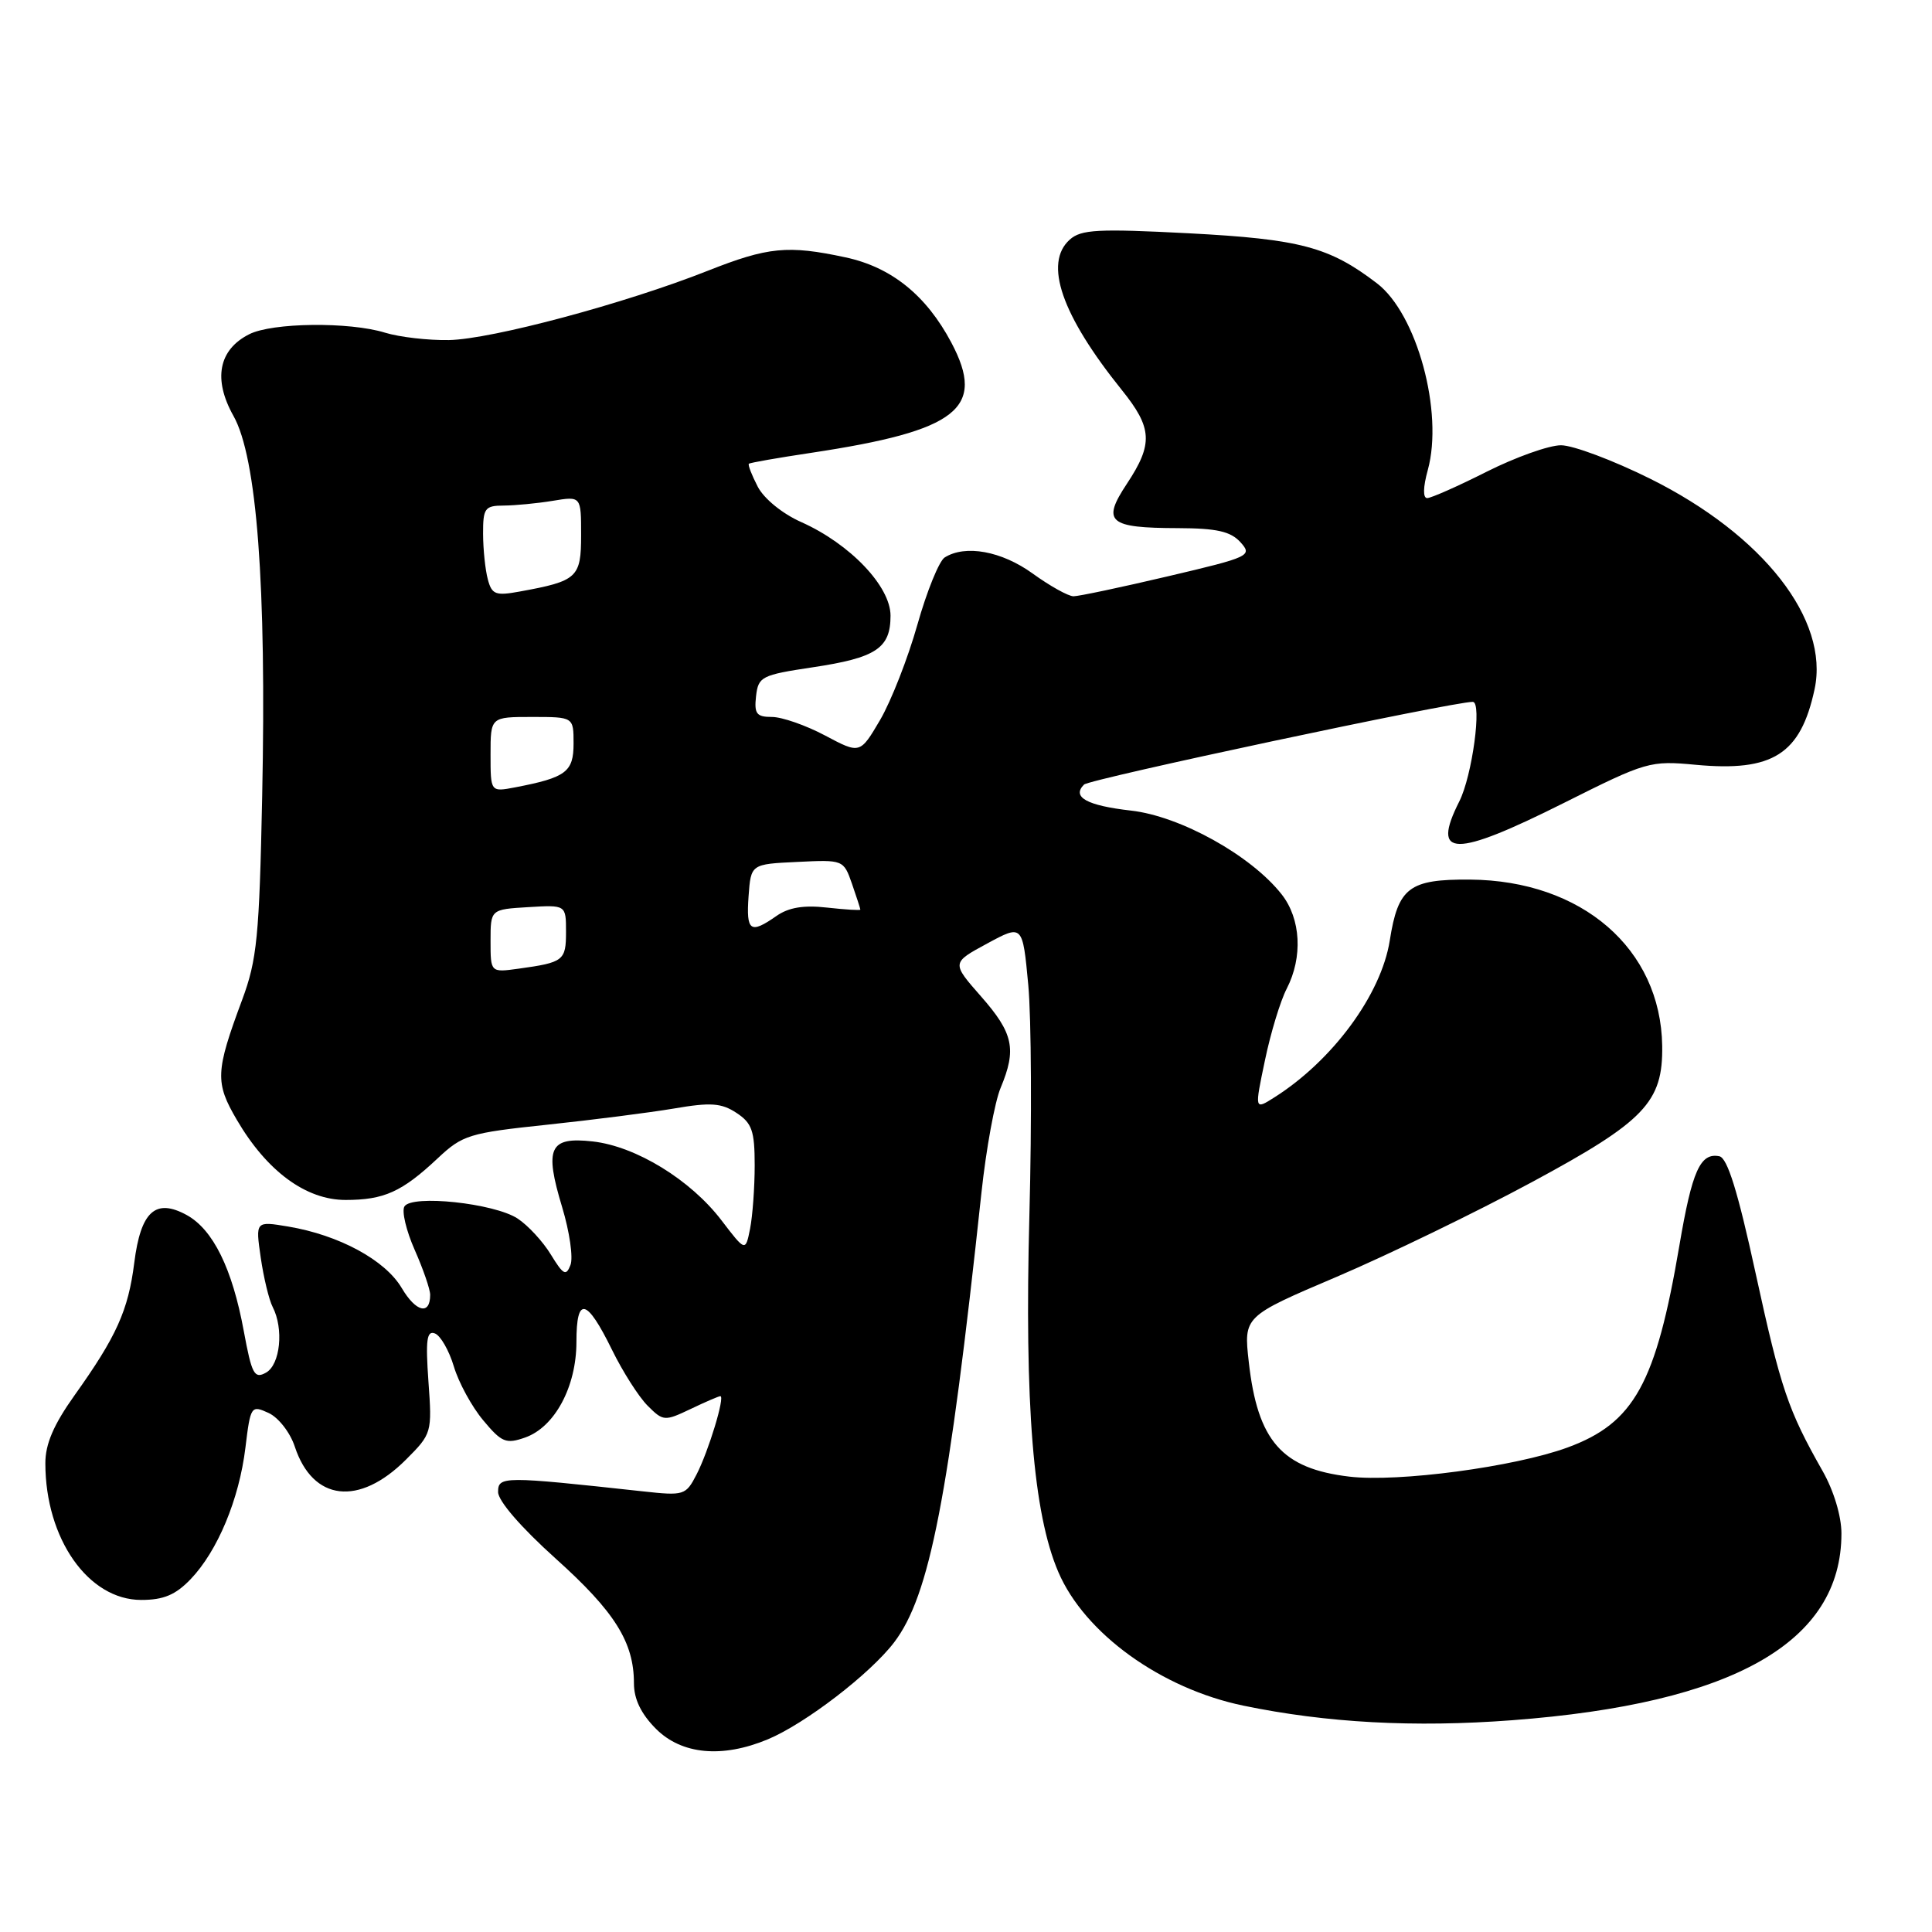 <?xml version="1.0" encoding="UTF-8" standalone="no"?>
<!DOCTYPE svg PUBLIC "-//W3C//DTD SVG 1.1//EN" "http://www.w3.org/Graphics/SVG/1.1/DTD/svg11.dtd" >
<svg xmlns="http://www.w3.org/2000/svg" xmlns:xlink="http://www.w3.org/1999/xlink" version="1.1" viewBox="0 0 256 256">
 <g >
 <path fill="currentColor"
d=" M 101.74 230.47 C 106.69 228.40 115.29 221.80 118.47 217.63 C 123.19 211.44 125.71 198.48 130.05 158.01 C 130.67 152.24 131.81 146.00 132.59 144.14 C 134.73 139.02 134.28 136.91 130.00 132.04 C 126.08 127.58 126.08 127.58 130.79 125.03 C 135.50 122.48 135.50 122.48 136.25 130.49 C 136.66 134.90 136.73 148.62 136.40 161.00 C 135.74 186.10 136.90 200.52 140.23 208.29 C 143.71 216.43 153.85 223.75 164.77 226.01 C 175.77 228.29 187.42 228.92 200.36 227.94 C 229.69 225.73 244.00 217.61 244.00 203.19 C 244.00 200.90 242.98 197.51 241.50 194.91 C 236.91 186.82 235.97 184.03 232.63 168.72 C 230.27 157.86 228.89 153.42 227.82 153.21 C 225.29 152.71 224.21 155.14 222.53 165.02 C 219.42 183.34 216.53 188.56 207.71 191.80 C 200.71 194.37 185.26 196.43 178.79 195.66 C 169.85 194.60 166.64 190.94 165.47 180.47 C 164.79 174.43 164.79 174.43 177.15 169.17 C 183.94 166.27 195.57 160.64 202.98 156.64 C 217.94 148.58 220.36 146.05 220.25 138.58 C 220.06 125.71 209.61 116.67 194.79 116.55 C 186.71 116.49 185.26 117.59 184.15 124.63 C 183.02 131.77 176.59 140.52 168.86 145.41 C 166.23 147.08 166.23 147.08 167.61 140.51 C 168.36 136.89 169.66 132.62 170.49 131.02 C 172.65 126.83 172.38 121.75 169.82 118.50 C 165.77 113.35 156.41 108.15 149.88 107.41 C 144.00 106.74 141.98 105.62 143.64 103.96 C 144.37 103.23 192.44 93.00 195.15 93.00 C 196.40 93.00 195.08 102.81 193.36 106.20 C 189.60 113.65 192.66 113.69 207.25 106.38 C 218.16 100.91 218.63 100.77 224.70 101.34 C 234.90 102.29 238.59 99.95 240.44 91.33 C 242.42 82.12 233.65 70.89 218.65 63.43 C 213.74 60.99 208.43 59.00 206.84 59.00 C 205.25 59.00 200.82 60.58 197.00 62.50 C 193.18 64.43 189.62 66.00 189.11 66.00 C 188.53 66.00 188.56 64.56 189.19 62.28 C 191.30 54.62 187.75 41.57 182.44 37.53 C 176.13 32.71 172.29 31.69 157.50 30.91 C 145.51 30.29 143.25 30.40 141.75 31.75 C 138.27 34.86 140.66 41.75 148.64 51.67 C 152.70 56.71 152.82 58.81 149.32 64.10 C 145.96 69.17 146.87 69.96 156.10 69.98 C 161.23 70.00 163.06 70.41 164.37 71.85 C 165.98 73.64 165.62 73.81 154.77 76.36 C 148.57 77.82 142.93 79.01 142.24 79.01 C 141.55 79.00 139.12 77.65 136.84 76.00 C 132.72 73.02 127.91 72.14 125.17 73.87 C 124.44 74.34 122.81 78.34 121.56 82.77 C 120.31 87.20 118.09 92.87 116.63 95.38 C 113.96 99.92 113.96 99.92 109.33 97.46 C 106.79 96.11 103.61 95.00 102.28 95.00 C 100.24 95.00 99.92 94.58 100.18 92.25 C 100.48 89.65 100.90 89.44 107.69 88.42 C 116.10 87.16 118.00 85.90 118.00 81.58 C 118.00 77.69 112.63 72.06 106.17 69.18 C 103.67 68.07 101.23 66.08 100.40 64.48 C 99.61 62.95 99.08 61.59 99.23 61.45 C 99.38 61.31 103.10 60.66 107.50 60.00 C 126.93 57.07 130.68 54.12 126.06 45.40 C 122.73 39.12 118.11 35.40 112.03 34.10 C 104.39 32.46 101.77 32.72 93.78 35.88 C 82.85 40.21 65.15 44.95 59.50 45.06 C 56.75 45.11 52.93 44.67 51.01 44.08 C 46.29 42.62 36.07 42.74 33.02 44.29 C 28.96 46.34 28.21 50.25 30.93 55.10 C 34.04 60.61 35.32 77.56 34.74 105.50 C 34.36 124.12 34.06 127.18 32.08 132.50 C 28.54 142.01 28.48 143.44 31.39 148.40 C 35.37 155.20 40.54 159.00 45.79 159.00 C 50.89 159.00 53.26 157.93 58.00 153.48 C 61.29 150.39 62.16 150.12 72.50 149.03 C 78.55 148.39 86.13 147.42 89.33 146.88 C 94.16 146.05 95.59 146.15 97.58 147.46 C 99.64 148.81 100.00 149.84 100.00 154.40 C 100.00 157.34 99.72 161.13 99.39 162.81 C 98.78 165.86 98.78 165.86 95.60 161.70 C 91.50 156.33 84.28 151.90 78.56 151.25 C 72.78 150.60 72.10 152.07 74.50 160.00 C 75.47 163.22 75.97 166.65 75.59 167.62 C 75.01 169.13 74.64 168.93 73.00 166.25 C 71.95 164.52 69.97 162.37 68.58 161.46 C 65.48 159.43 54.57 158.27 53.59 159.86 C 53.21 160.48 53.82 163.06 54.95 165.62 C 56.08 168.17 57.00 170.85 57.00 171.57 C 57.00 174.31 55.12 173.87 53.23 170.67 C 51.04 166.96 44.92 163.65 38.17 162.52 C 33.85 161.80 33.85 161.80 34.55 166.65 C 34.94 169.32 35.65 172.26 36.13 173.18 C 37.62 176.06 37.14 180.82 35.25 181.88 C 33.70 182.75 33.36 182.10 32.30 176.36 C 30.78 168.10 28.24 162.94 24.76 161.01 C 20.61 158.73 18.65 160.50 17.79 167.33 C 16.99 173.65 15.44 177.09 9.86 184.91 C 7.10 188.79 6.00 191.35 6.01 193.91 C 6.02 203.91 11.71 212.00 18.71 212.00 C 21.68 212.00 23.26 211.33 25.26 209.25 C 28.83 205.52 31.69 198.67 32.52 191.82 C 33.19 186.29 33.28 186.17 35.58 187.22 C 36.89 187.82 38.44 189.80 39.06 191.68 C 41.45 198.92 47.57 199.63 53.79 193.41 C 57.22 189.98 57.26 189.84 56.77 183.05 C 56.38 177.54 56.55 176.27 57.63 176.69 C 58.37 176.97 59.50 178.94 60.14 181.07 C 60.77 183.19 62.52 186.40 64.03 188.20 C 66.47 191.13 67.05 191.37 69.58 190.48 C 73.51 189.10 76.38 183.74 76.38 177.81 C 76.38 171.70 77.72 171.99 81.09 178.85 C 82.51 181.75 84.64 185.09 85.81 186.26 C 87.88 188.33 88.06 188.34 91.51 186.70 C 93.47 185.76 95.24 185.00 95.45 185.00 C 96.10 185.00 93.88 192.31 92.30 195.37 C 90.87 198.14 90.65 198.21 85.16 197.61 C 66.65 195.59 66.00 195.59 66.00 197.70 C 66.00 198.88 69.04 202.39 73.63 206.52 C 81.46 213.55 84.00 217.60 84.00 223.04 C 84.00 225.15 84.95 227.10 86.92 229.08 C 90.33 232.49 95.69 232.99 101.74 230.47 Z  M 65.00 124.69 C 65.00 120.50 65.00 120.50 70.00 120.20 C 75.00 119.90 75.00 119.90 75.00 123.48 C 75.00 127.28 74.68 127.53 68.75 128.35 C 65.00 128.87 65.00 128.87 65.00 124.69 Z  M 99.19 118.75 C 99.50 114.50 99.50 114.50 105.64 114.21 C 111.74 113.91 111.78 113.93 112.89 117.10 C 113.50 118.86 114.00 120.40 114.00 120.53 C 114.00 120.65 112.02 120.53 109.59 120.26 C 106.49 119.91 104.49 120.24 102.87 121.38 C 99.41 123.80 98.86 123.41 99.19 118.75 Z  M 65.00 99.97 C 65.00 95.00 65.00 95.00 70.50 95.00 C 76.00 95.00 76.00 95.00 76.00 98.52 C 76.00 102.29 75.01 103.03 68.25 104.33 C 65.00 104.95 65.00 104.95 65.00 99.97 Z  M 64.64 76.77 C 64.30 75.52 64.02 72.81 64.01 70.75 C 64.00 67.33 64.24 67.00 66.75 66.99 C 68.26 66.98 71.19 66.70 73.25 66.36 C 77.00 65.74 77.00 65.74 77.00 70.89 C 77.00 76.54 76.51 76.99 68.87 78.38 C 65.67 78.97 65.17 78.78 64.64 76.77 Z "/>
</g>
</svg>